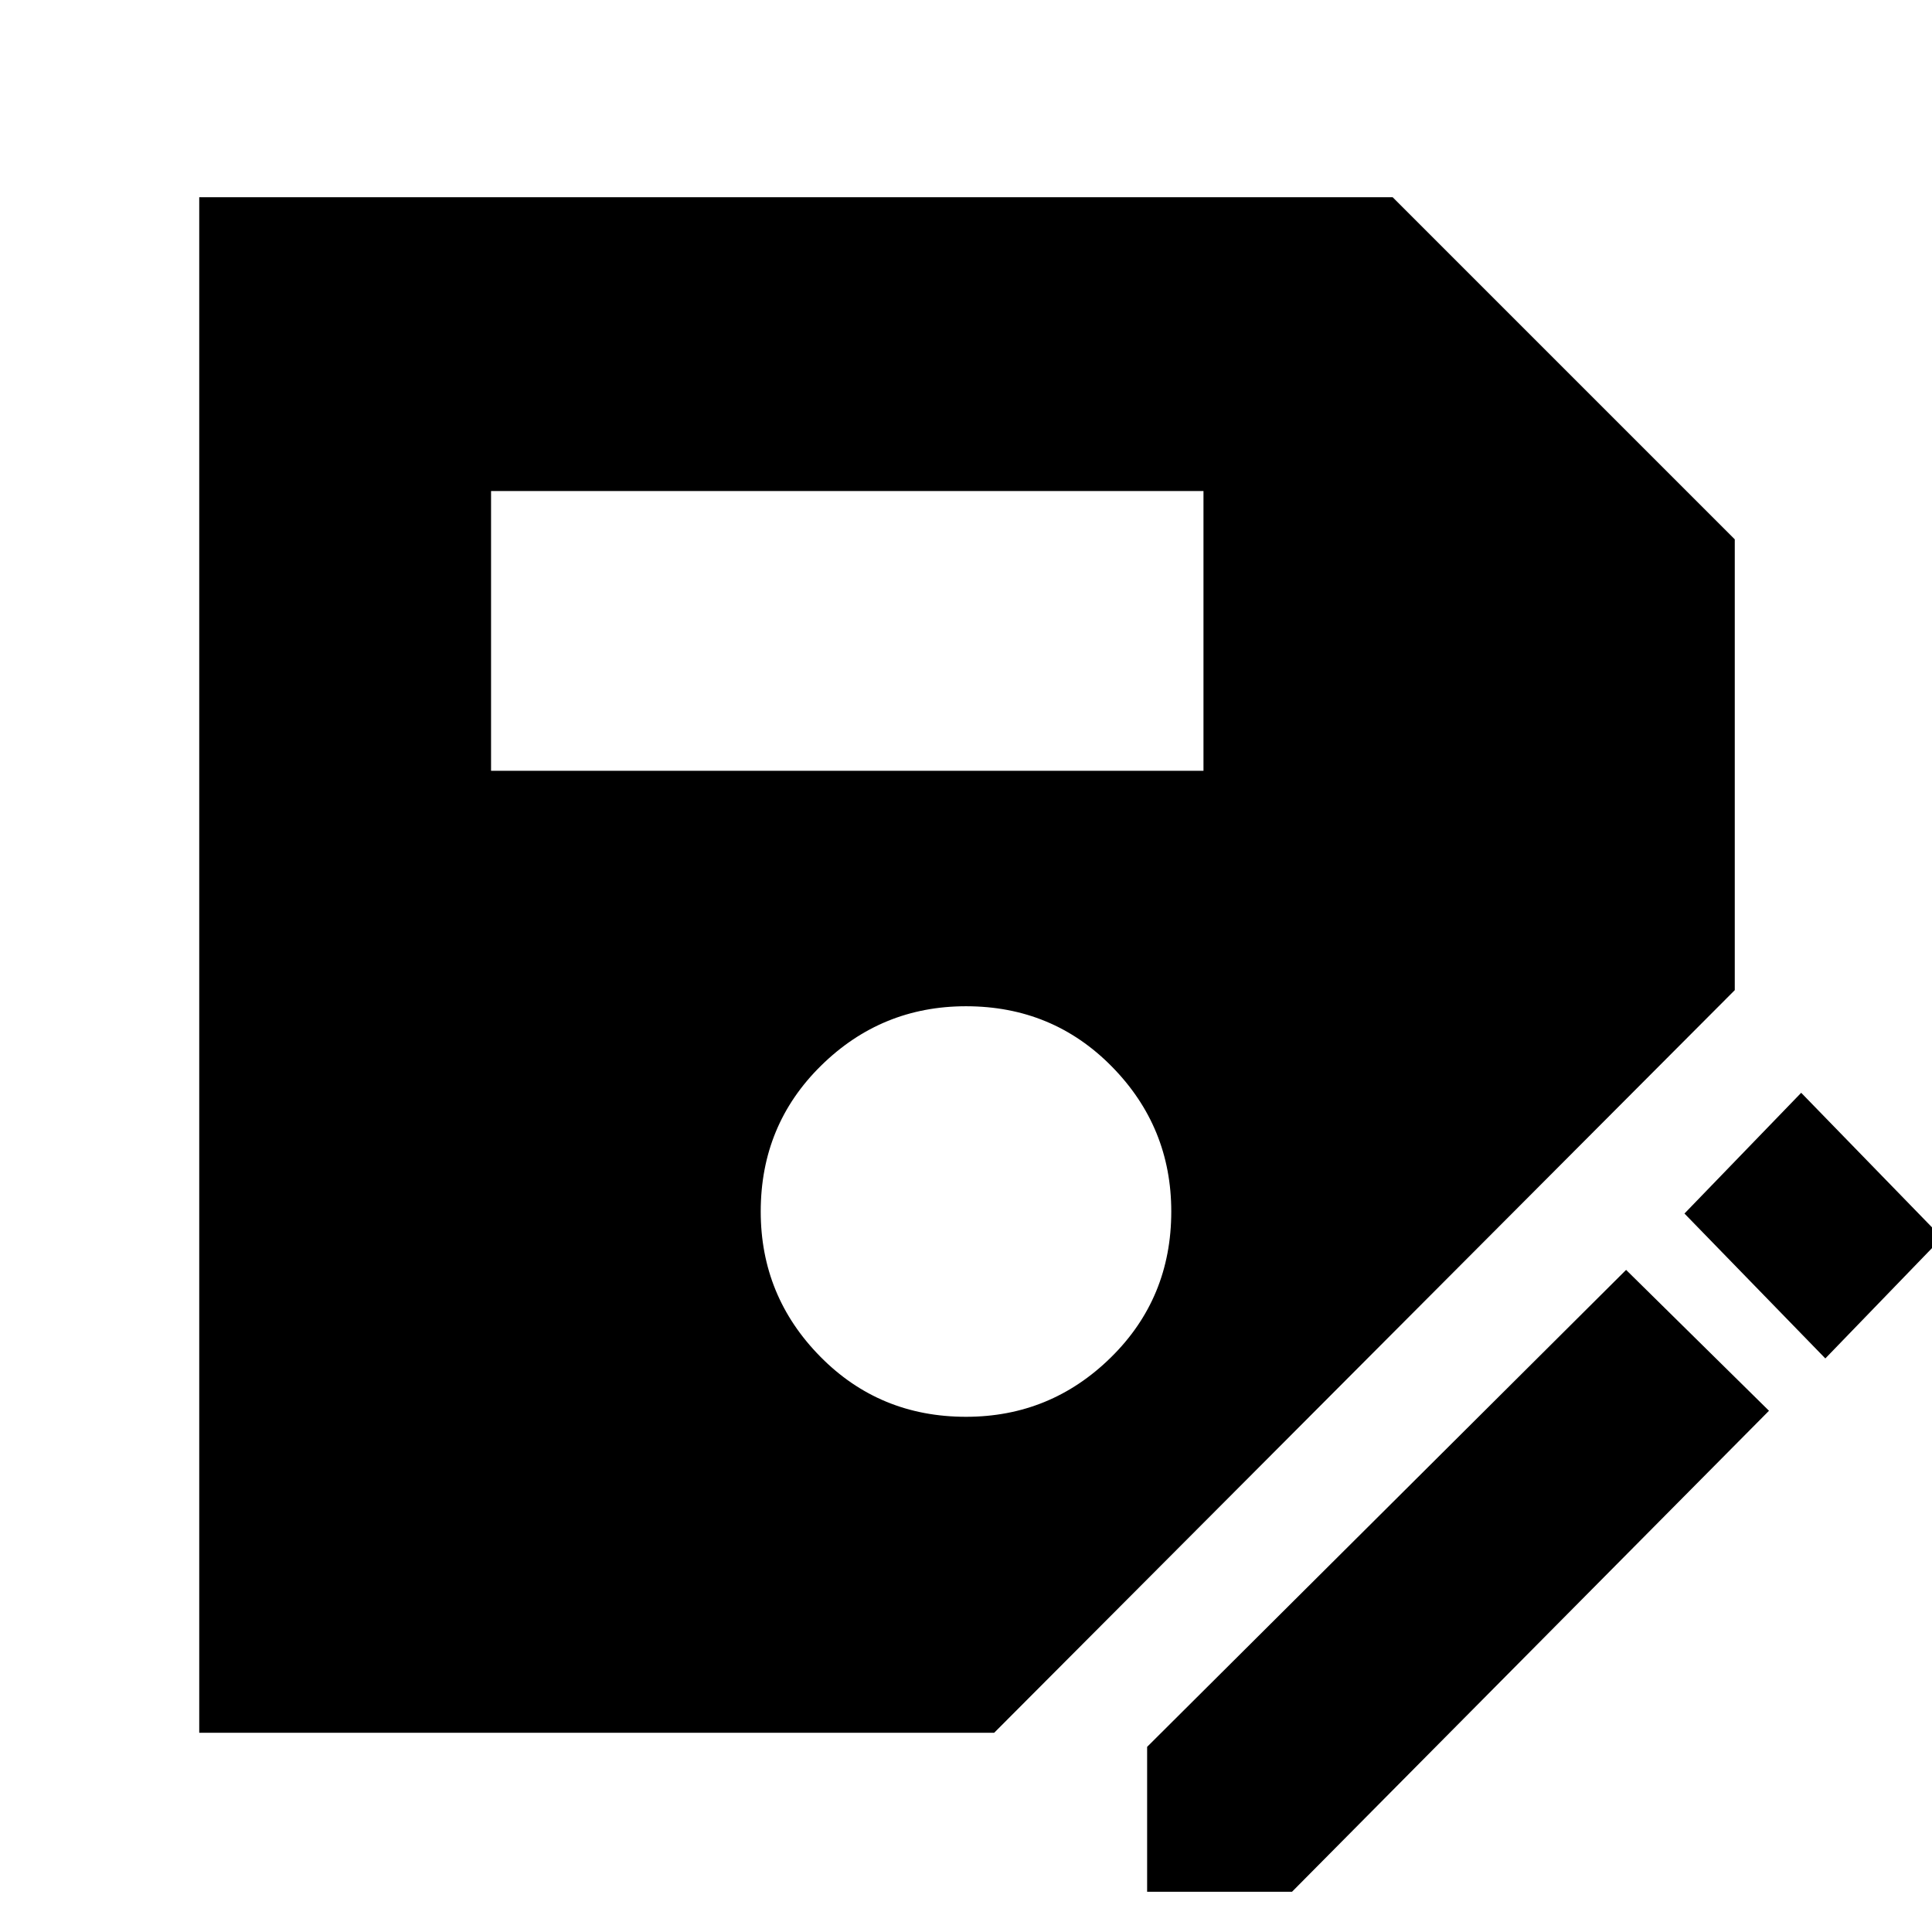 <svg xmlns="http://www.w3.org/2000/svg" height="48" width="48"><path d="M4.95 43.05V4.9H34.6l8.5 8.5v11.2L24.7 43.05ZM24 35.2q2.1 0 3.6-1.475t1.5-3.625q0-2.1-1.475-3.6T24 25q-2.1 0-3.6 1.475T18.9 30.1q0 2.1 1.475 3.6T24 35.2ZM12.2 19.15h17.7V12.2H12.2ZM28.5 47v-3.6l11.9-11.85 3.55 3.5L32.1 47Zm16.85-13.25-3.5-3.6 2.9-3 3.5 3.6Z"/></svg>